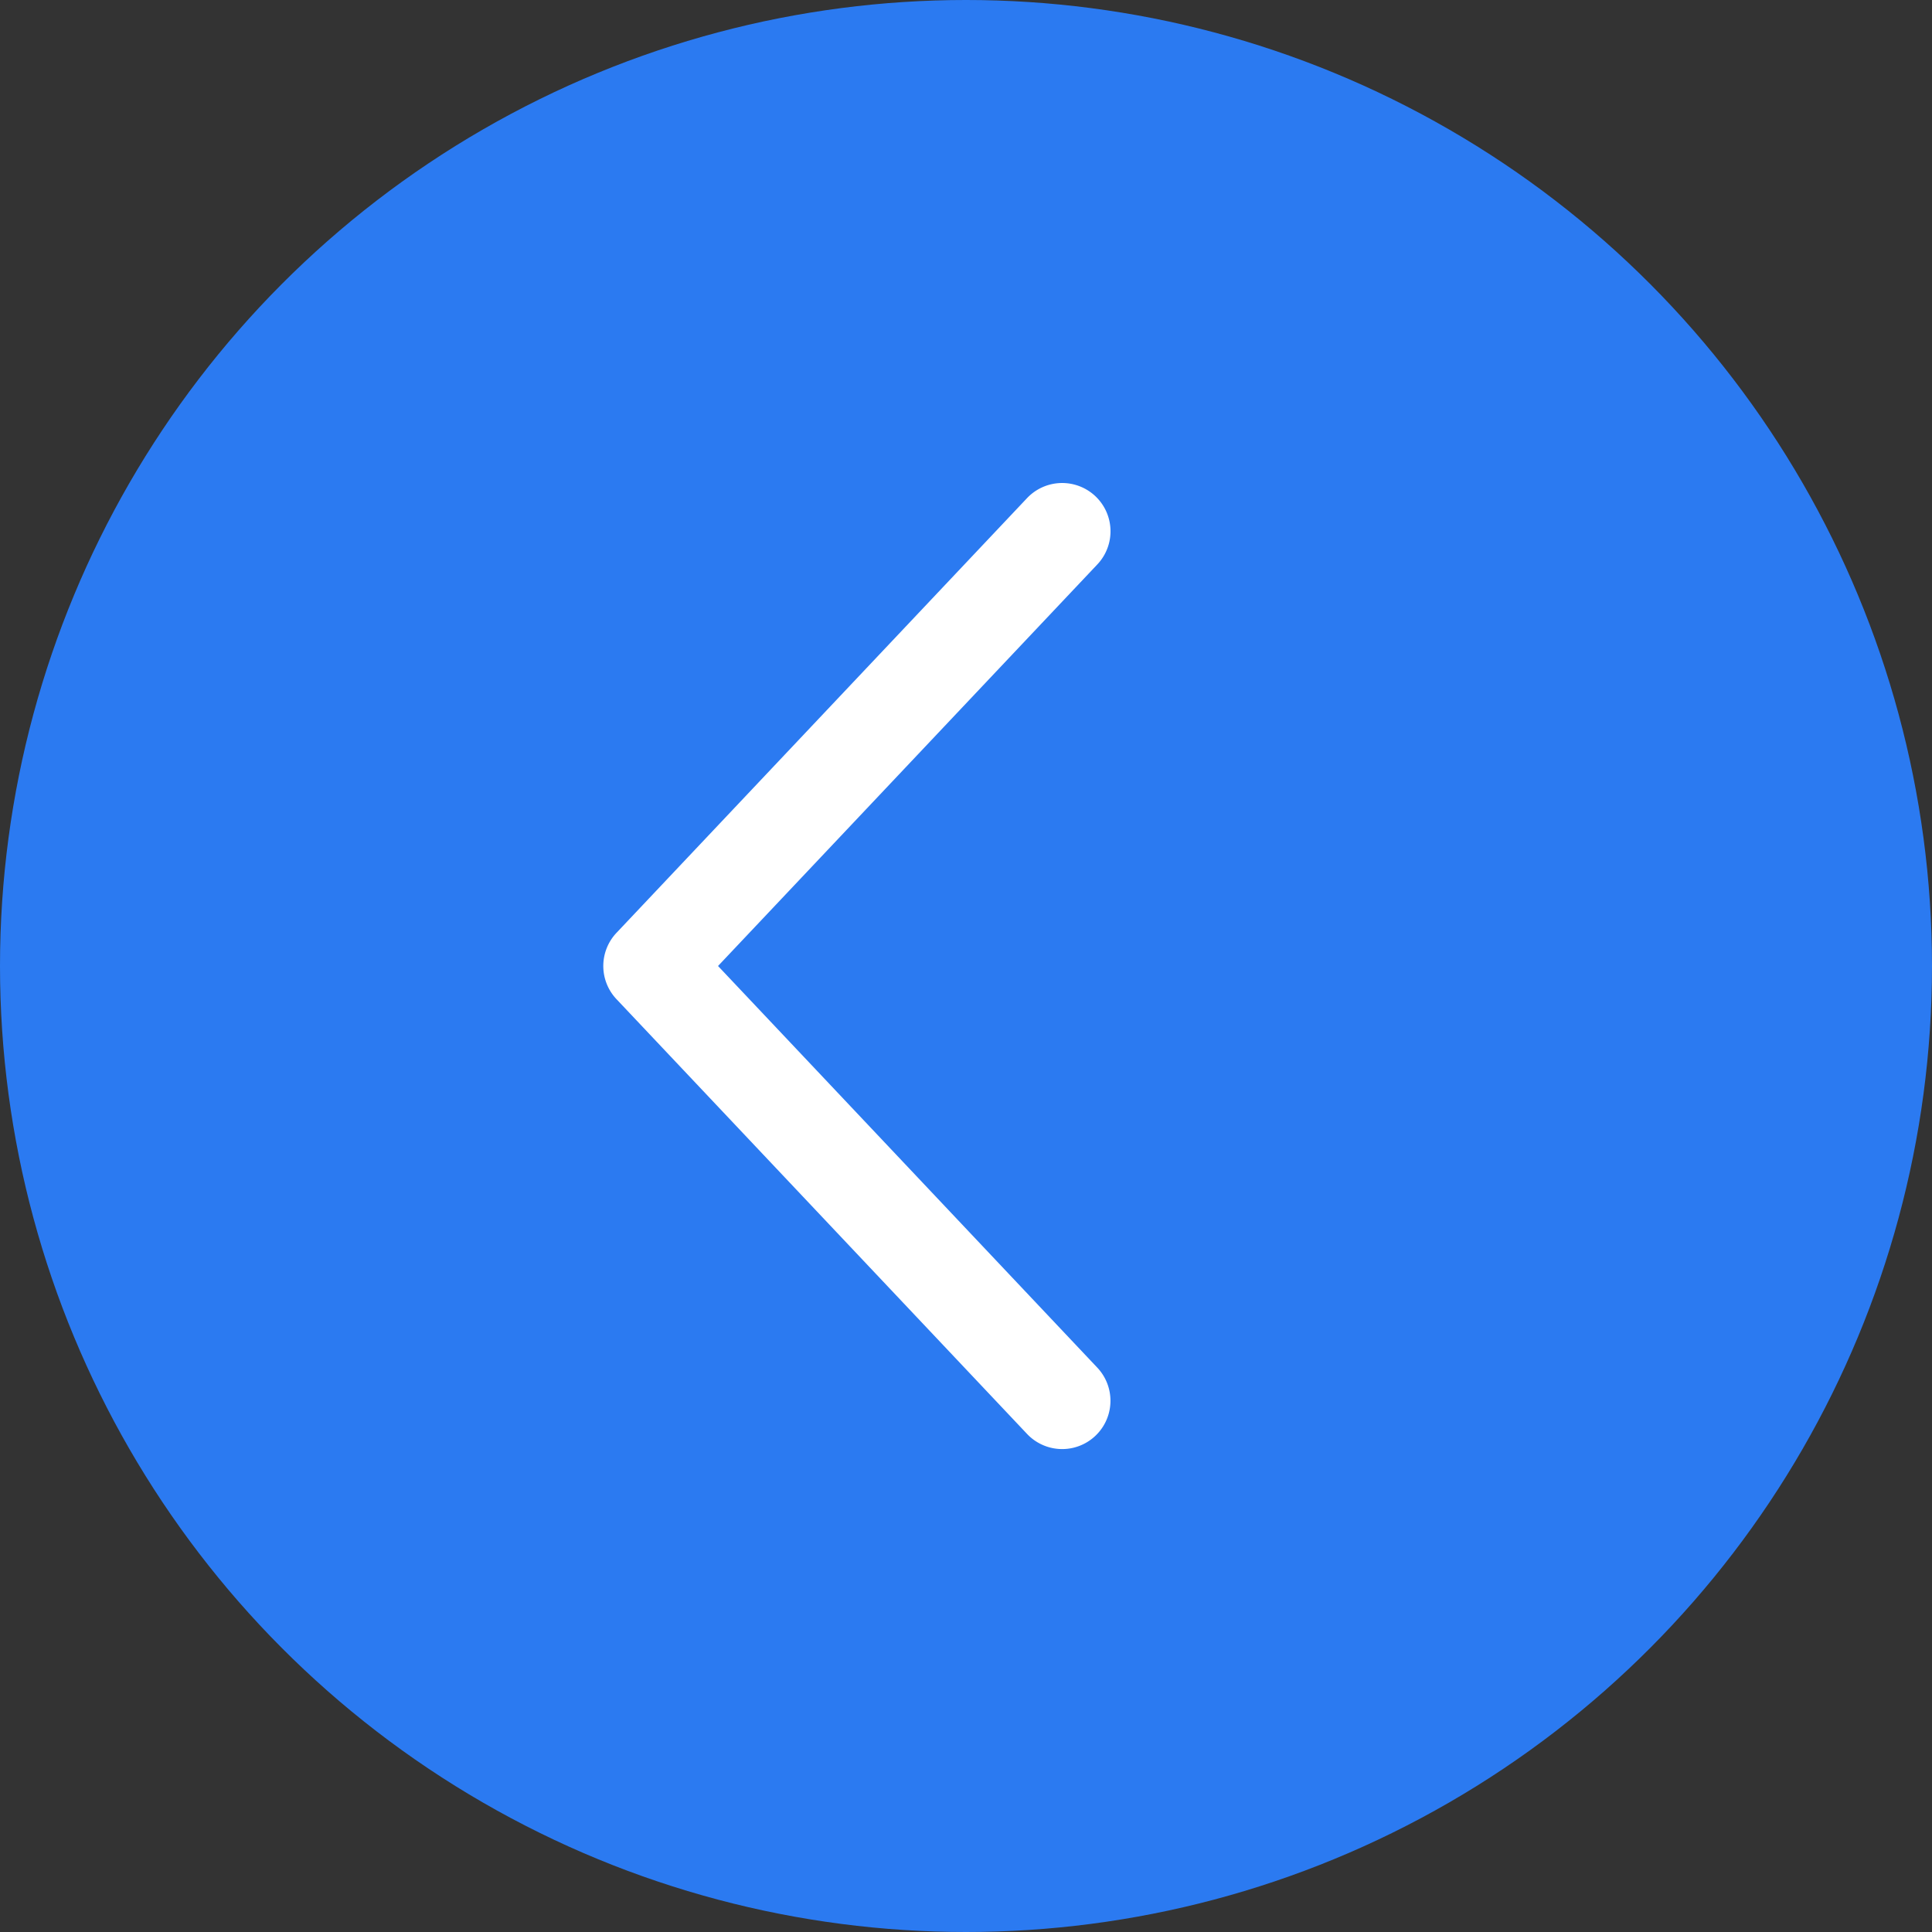 <svg width="40" height="40" fill="none" xmlns="http://www.w3.org/2000/svg"><rect width="100%" height="100%" fill="#333333" stroke="none"/><circle cx="20" cy="20" r="20" transform="matrix(-1 0 0 1 40 0)" fill="#2B7AF1"/><path d="M22.718 11.687a.999.999 0 0 0-.37-1.621 1.001 1.001 0 0 0-1.084.247l-8.5 9a1 1 0 0 0 0 1.374l8.5 9.001a.999.999 0 1 0 1.454-1.373L14.866 20l7.852-8.313Z" fill="#fff"/></svg>